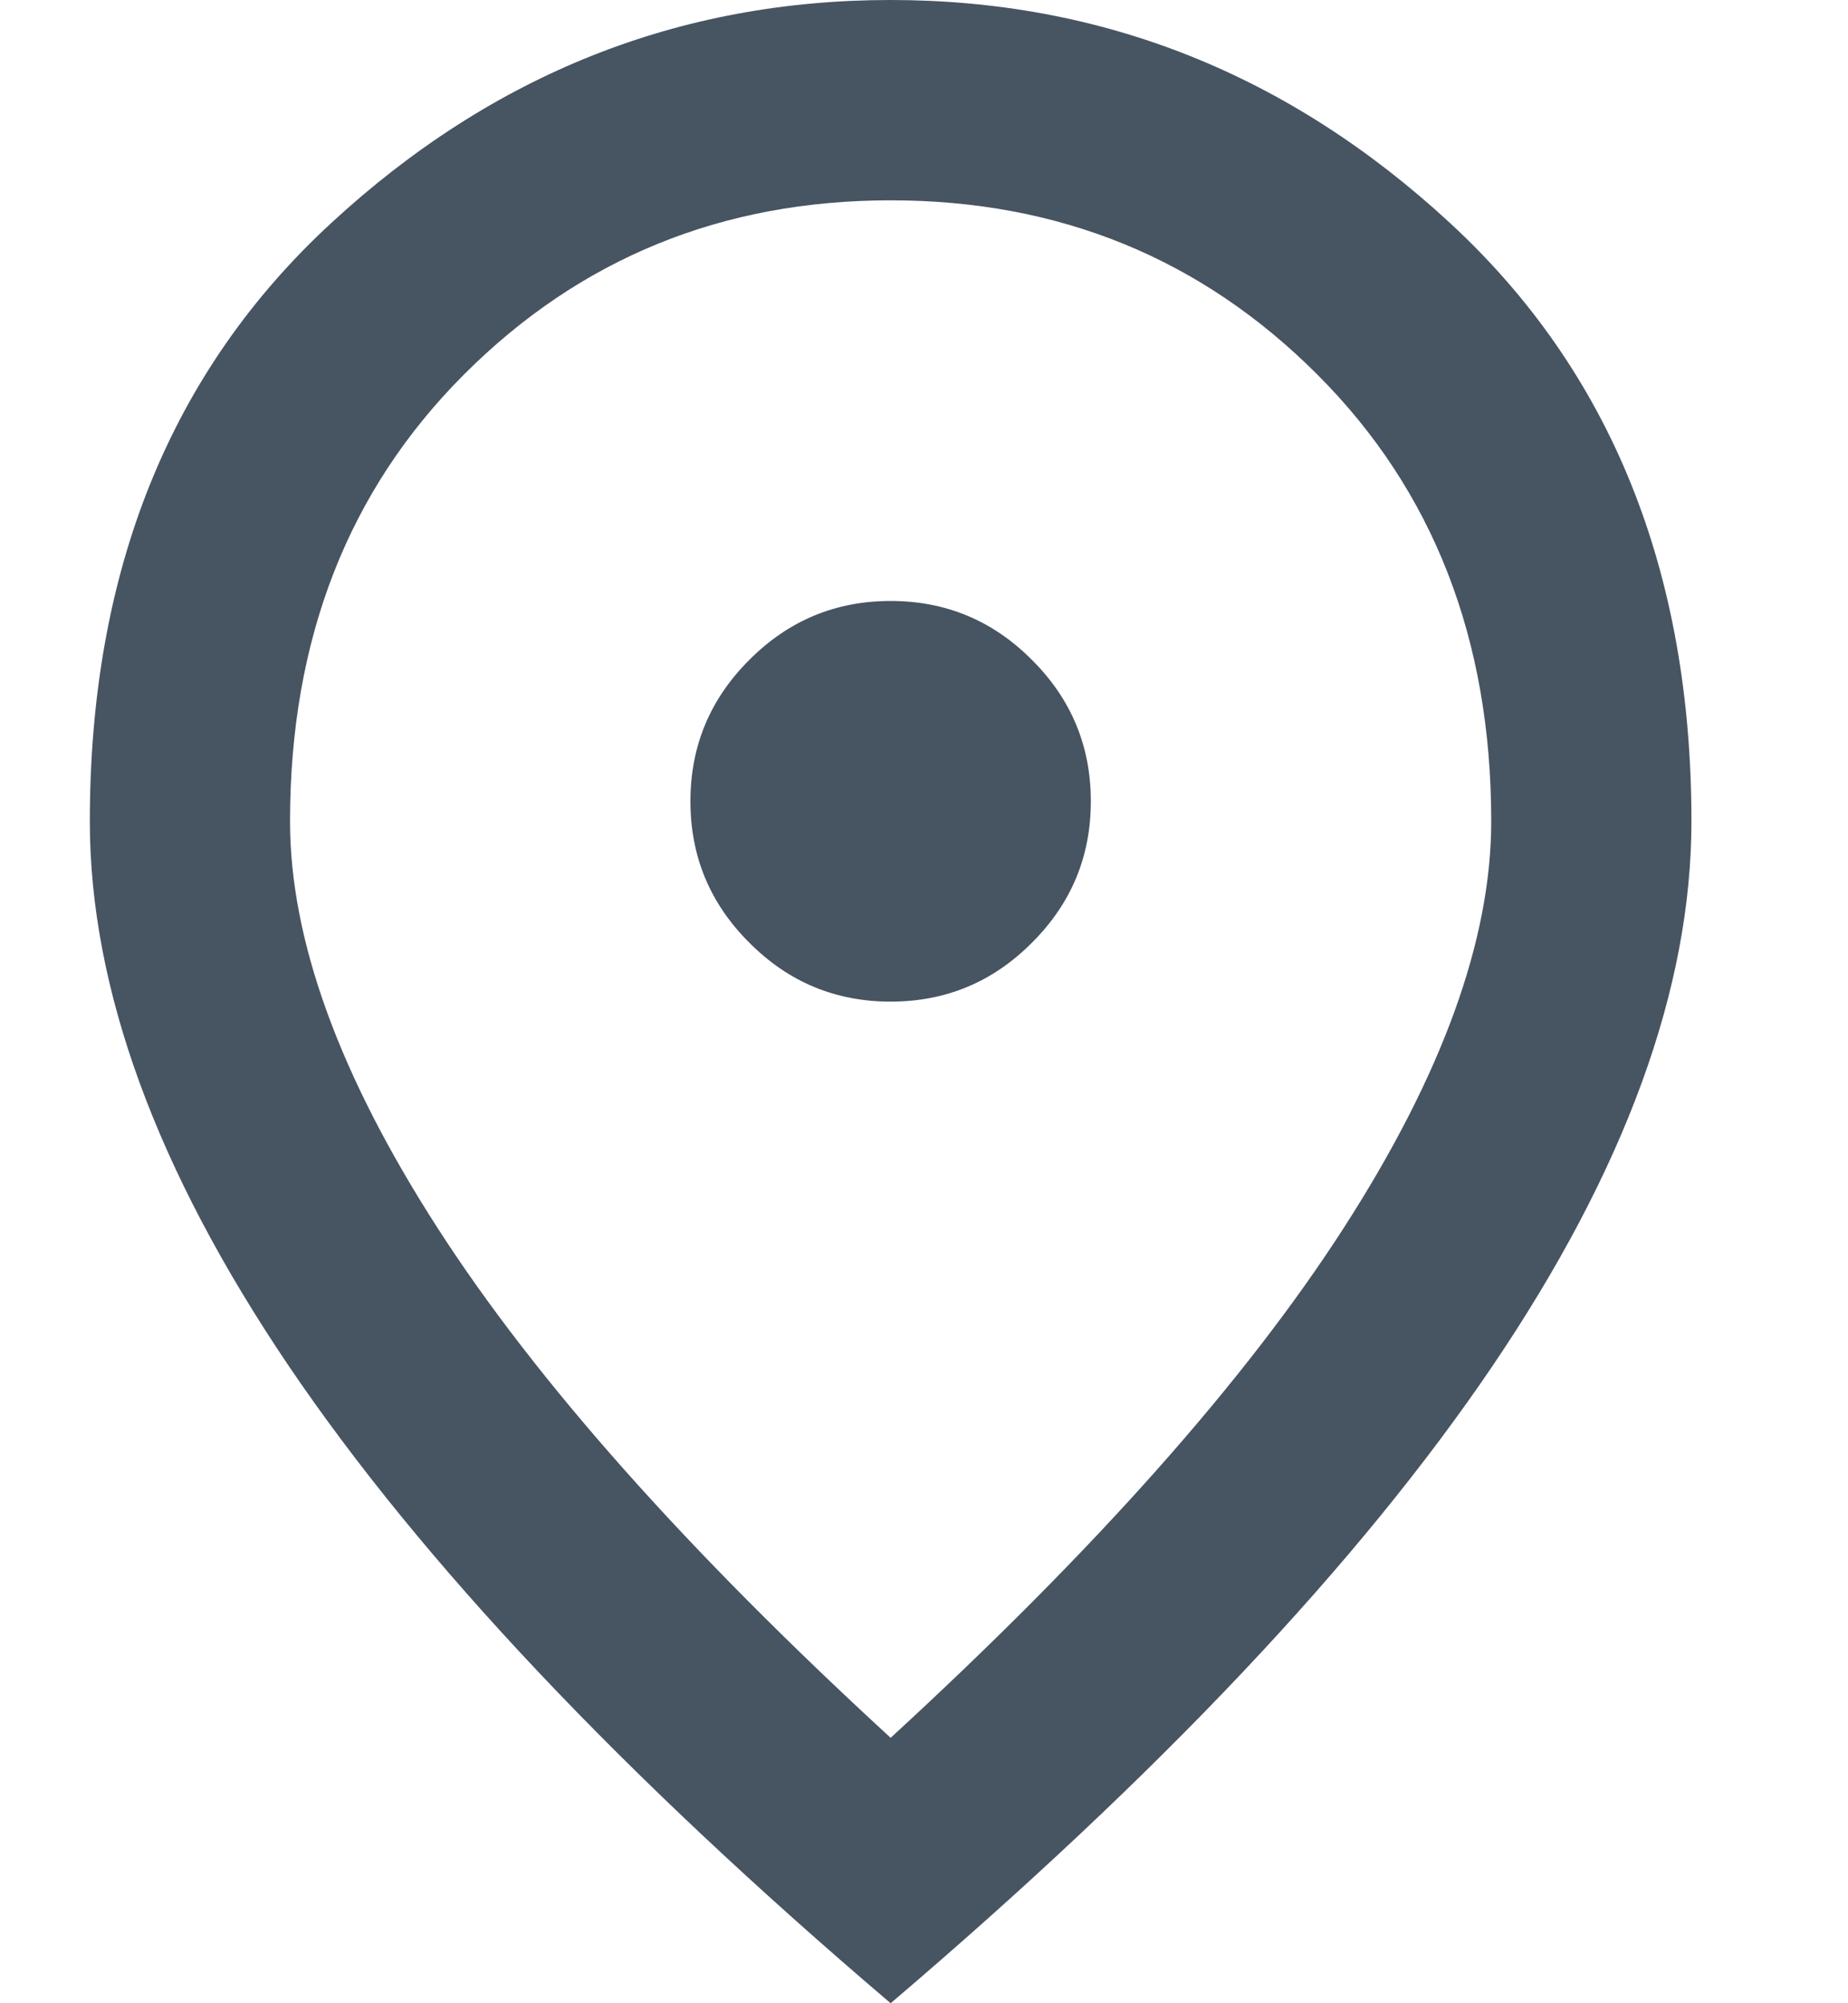 <svg xmlns="http://www.w3.org/2000/svg" width="12" height="13" viewBox="0 0 10 12" fill="none">
    <path d="M4.8 6C5.13 6 5.412 5.883 5.647 5.647C5.883 5.412 6 5.13 6 4.8C6 4.47 5.883 4.188 5.647 3.953C5.412 3.717 5.13 3.6 4.8 3.6C4.47 3.6 4.188 3.717 3.953 3.953C3.717 4.188 3.6 4.47 3.6 4.8C3.6 5.13 3.717 5.412 3.953 5.647C4.188 5.883 4.47 6 4.8 6ZM4.8 10.41C6.02 9.29 6.925 8.273 7.515 7.357C8.105 6.442 8.4 5.63 8.4 4.92C8.4 3.83 8.053 2.938 7.357 2.243C6.662 1.548 5.81 1.2 4.8 1.2C3.79 1.2 2.938 1.548 2.243 2.243C1.548 2.938 1.2 3.83 1.2 4.92C1.2 5.63 1.495 6.442 2.085 7.357C2.675 8.273 3.58 9.29 4.8 10.41ZM4.8 12C3.19 10.63 1.988 9.357 1.192 8.182C0.398 7.008 0 5.92 0 4.92C0 3.42 0.482 2.225 1.448 1.335C2.413 0.445 3.53 0 4.8 0C6.07 0 7.188 0.445 8.152 1.335C9.117 2.225 9.6 3.42 9.6 4.92C9.6 5.92 9.203 7.008 8.408 8.182C7.612 9.357 6.41 10.63 4.8 12Z" fill="#475462"/>
</svg>